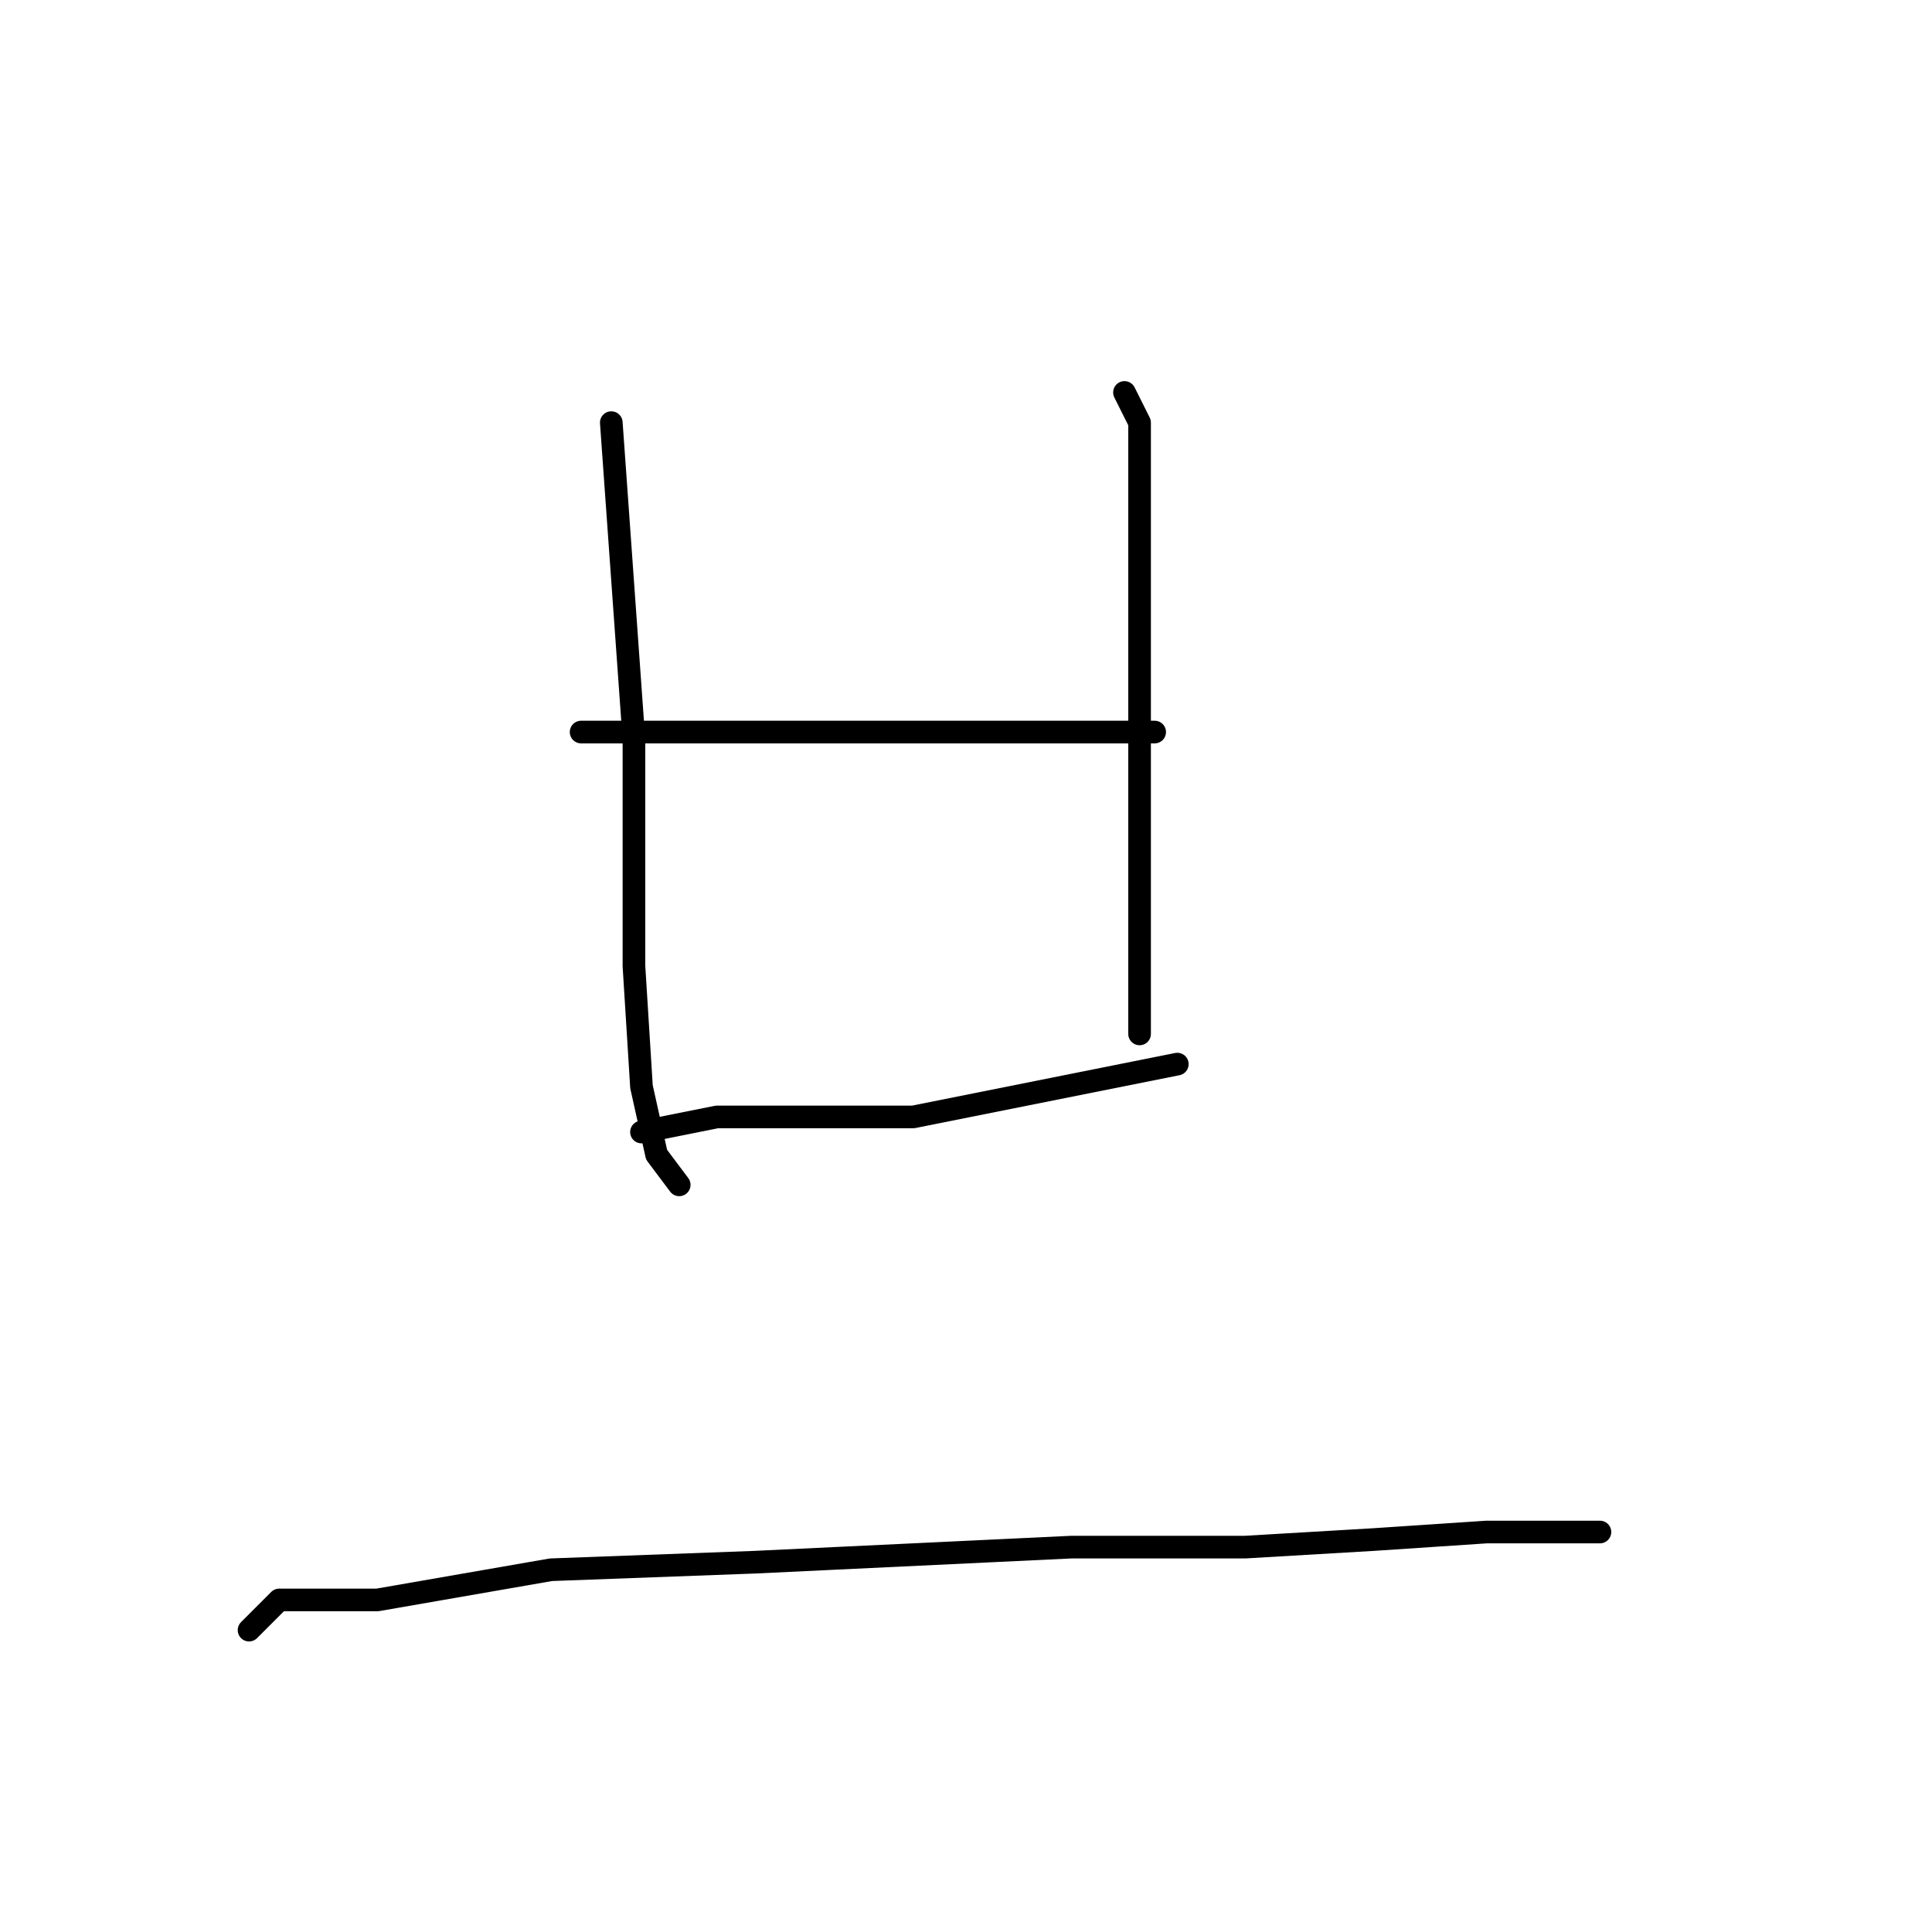 <?xml version="1.0" standalone="no"?>
    <svg width="256" height="256" xmlns="http://www.w3.org/2000/svg" version="1.1">
    <polyline stroke="black" stroke-width="3" stroke-linecap="round" fill="transparent" stroke-linejoin="round" points="81 56 84 98 84 109 84 128 85 144 87 153 90 157 90 157 " />
        <polyline stroke="black" stroke-width="3" stroke-linecap="round" fill="transparent" stroke-linejoin="round" points="77 97 82 97 93 97 107 97 122 97 130 97 144 97 151 97 153 97 153 97 " />
        <polyline stroke="black" stroke-width="3" stroke-linecap="round" fill="transparent" stroke-linejoin="round" points="85 150 95 148 105 148 121 148 136 145 151 142 156 141 156 141 " />
        <polyline stroke="black" stroke-width="3" stroke-linecap="round" fill="transparent" stroke-linejoin="round" points="149 52 151 56 151 63 151 69 151 93 151 101 151 129 151 137 151 137 " />
        <polyline stroke="black" stroke-width="3" stroke-linecap="round" fill="transparent" stroke-linejoin="round" points="33 216 37 212 50 212 73 208 100 207 142 205 165 205 182 204 197 203 206 203 212 203 212 203 " />
        </svg>
